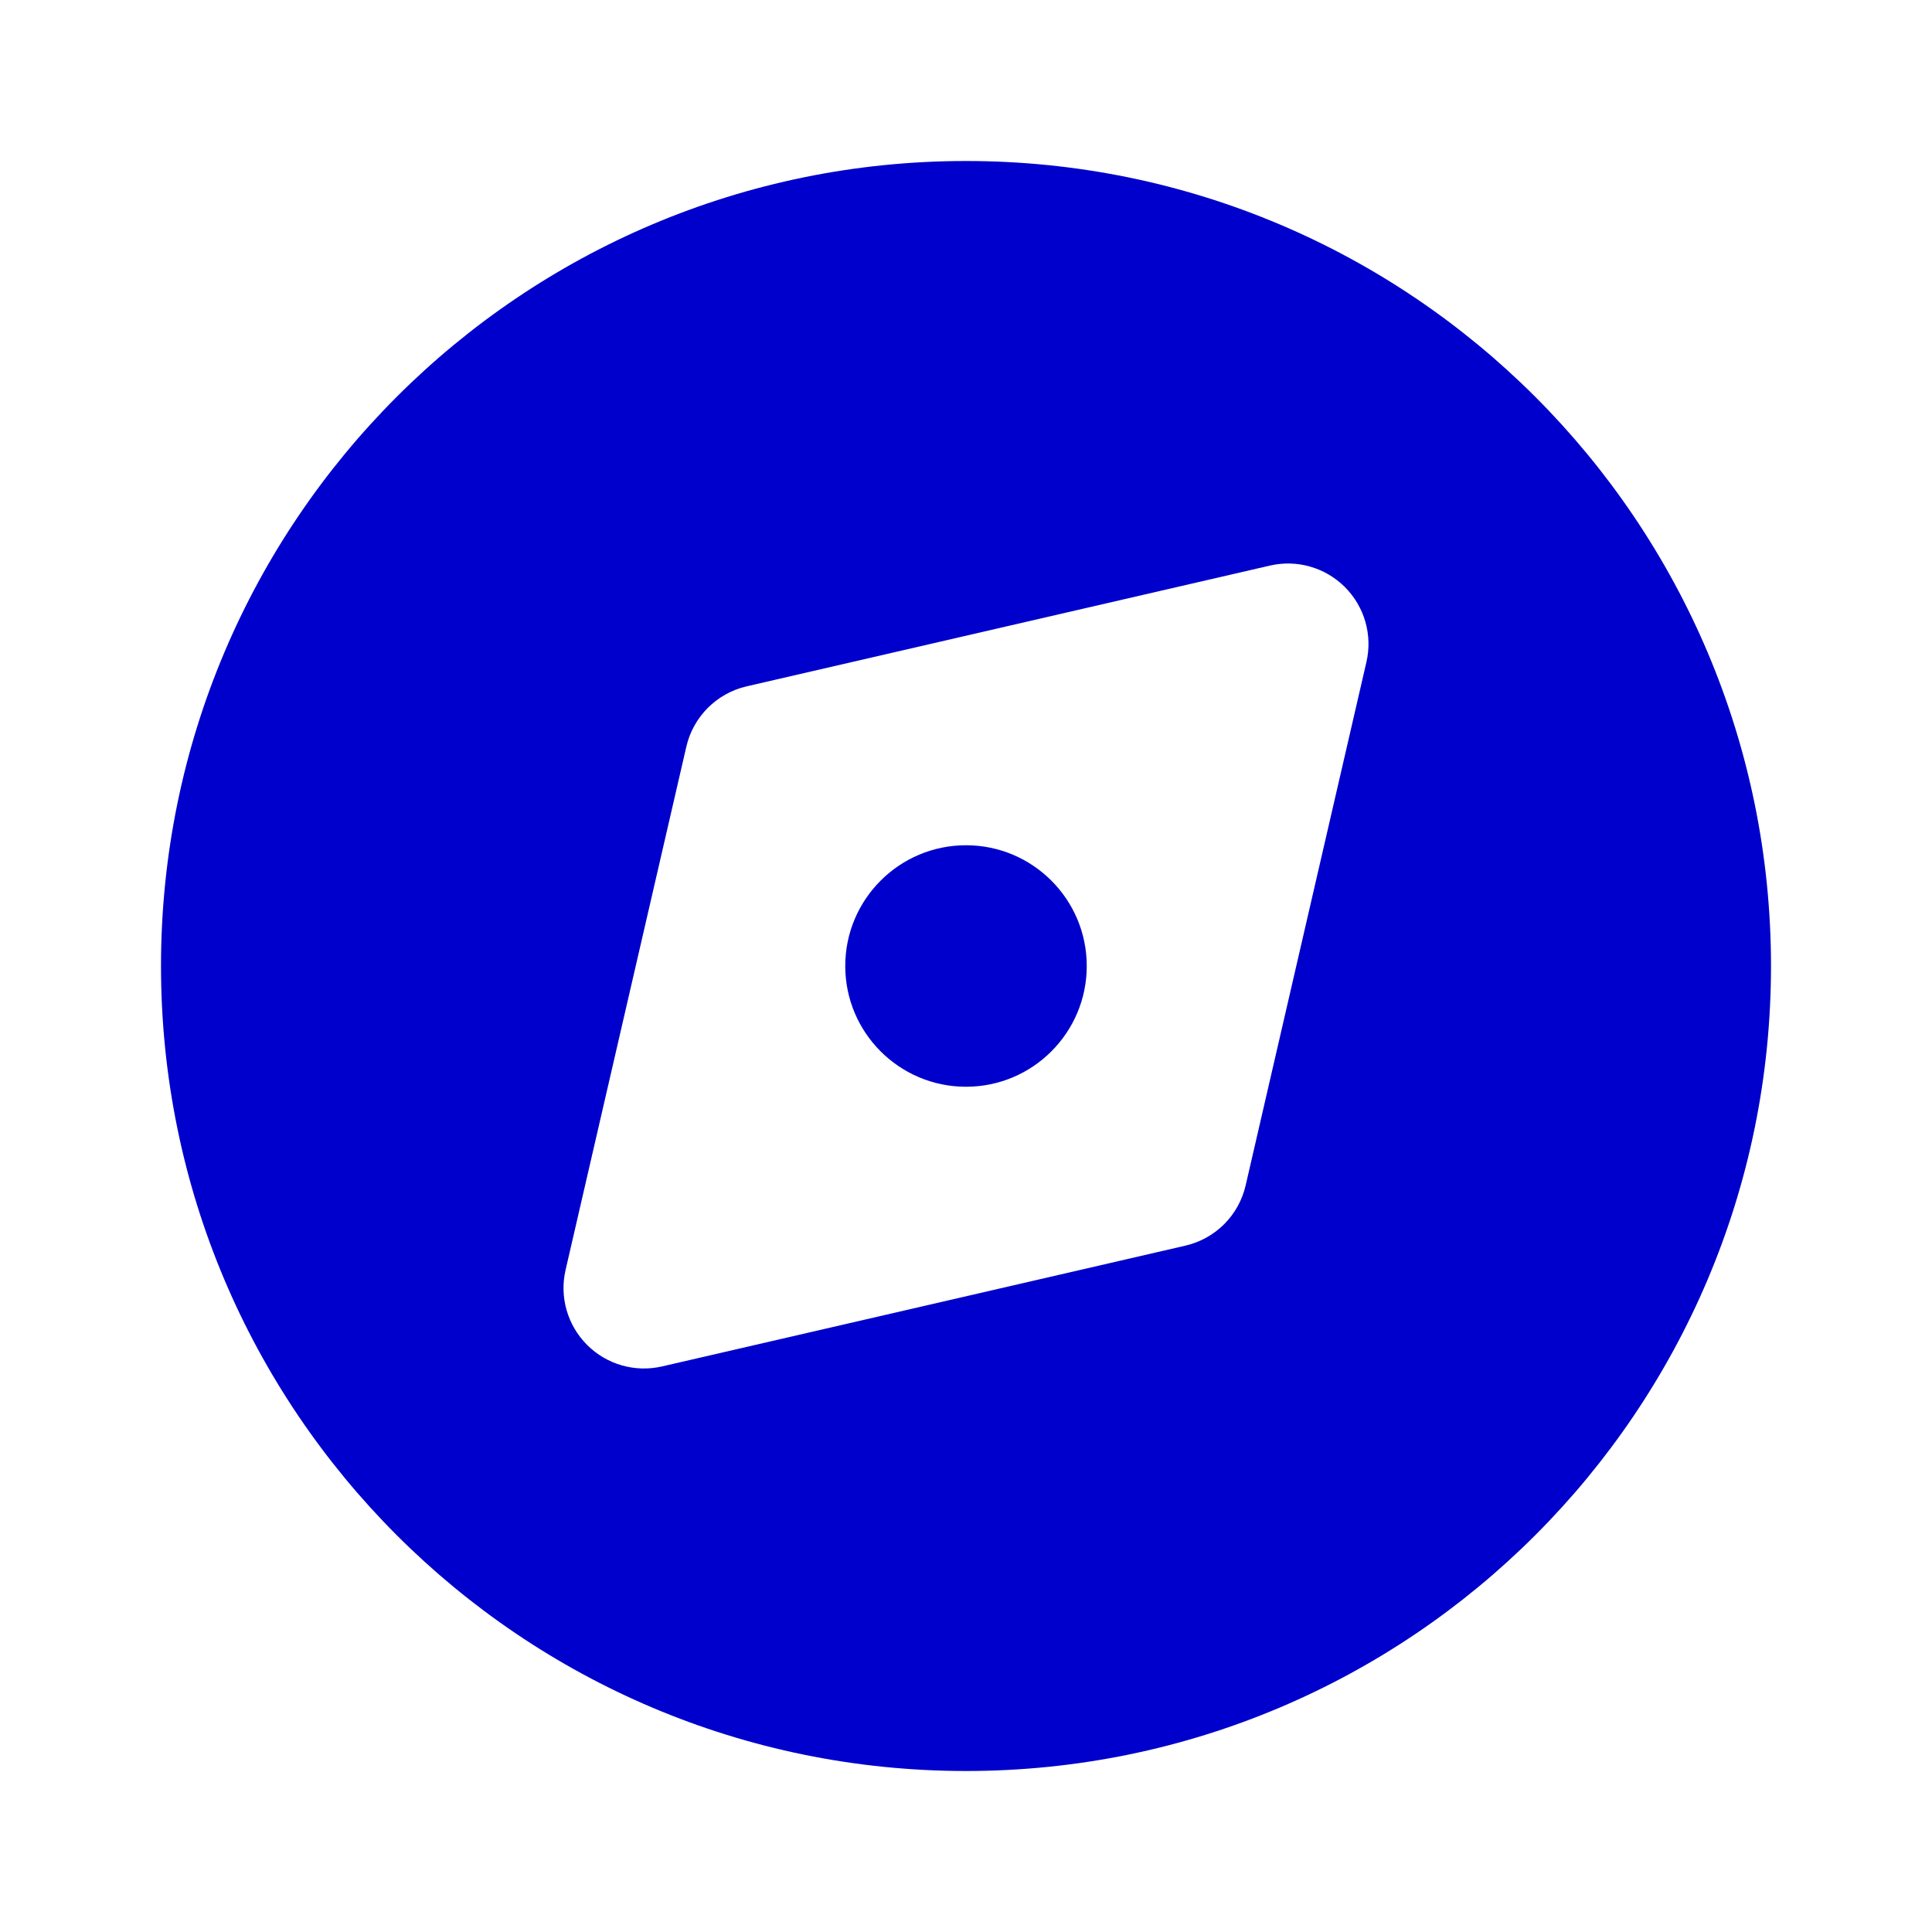 <svg width="24" height="24" viewBox="0 0 24 24" fill="none" xmlns="http://www.w3.org/2000/svg">
<path d="M12 13.5C12.828 13.5 13.5 12.828 13.5 12C13.5 11.172 12.828 10.5 12 10.5C11.172 10.5 10.5 11.172 10.5 12C10.5 12.828 11.172 13.5 12 13.5Z" fill="#0000CC"/>
<path fill-rule="evenodd" clip-rule="evenodd" d="M22 12C22 17.523 17.523 22 12 22C6.477 22 2 17.523 2 12C2 6.477 6.477 2 12 2C17.523 2 22 6.477 22 12ZM16.974 8.225C17.052 7.889 16.951 7.537 16.707 7.293C16.463 7.049 16.111 6.948 15.775 7.026L9.275 8.526C8.903 8.612 8.612 8.903 8.526 9.275L7.026 15.775C6.948 16.111 7.049 16.463 7.293 16.707C7.537 16.951 7.889 17.052 8.225 16.974L14.725 15.474C15.098 15.388 15.388 15.098 15.474 14.725L16.974 8.225Z" fill="#0000CC"/>
</svg>
